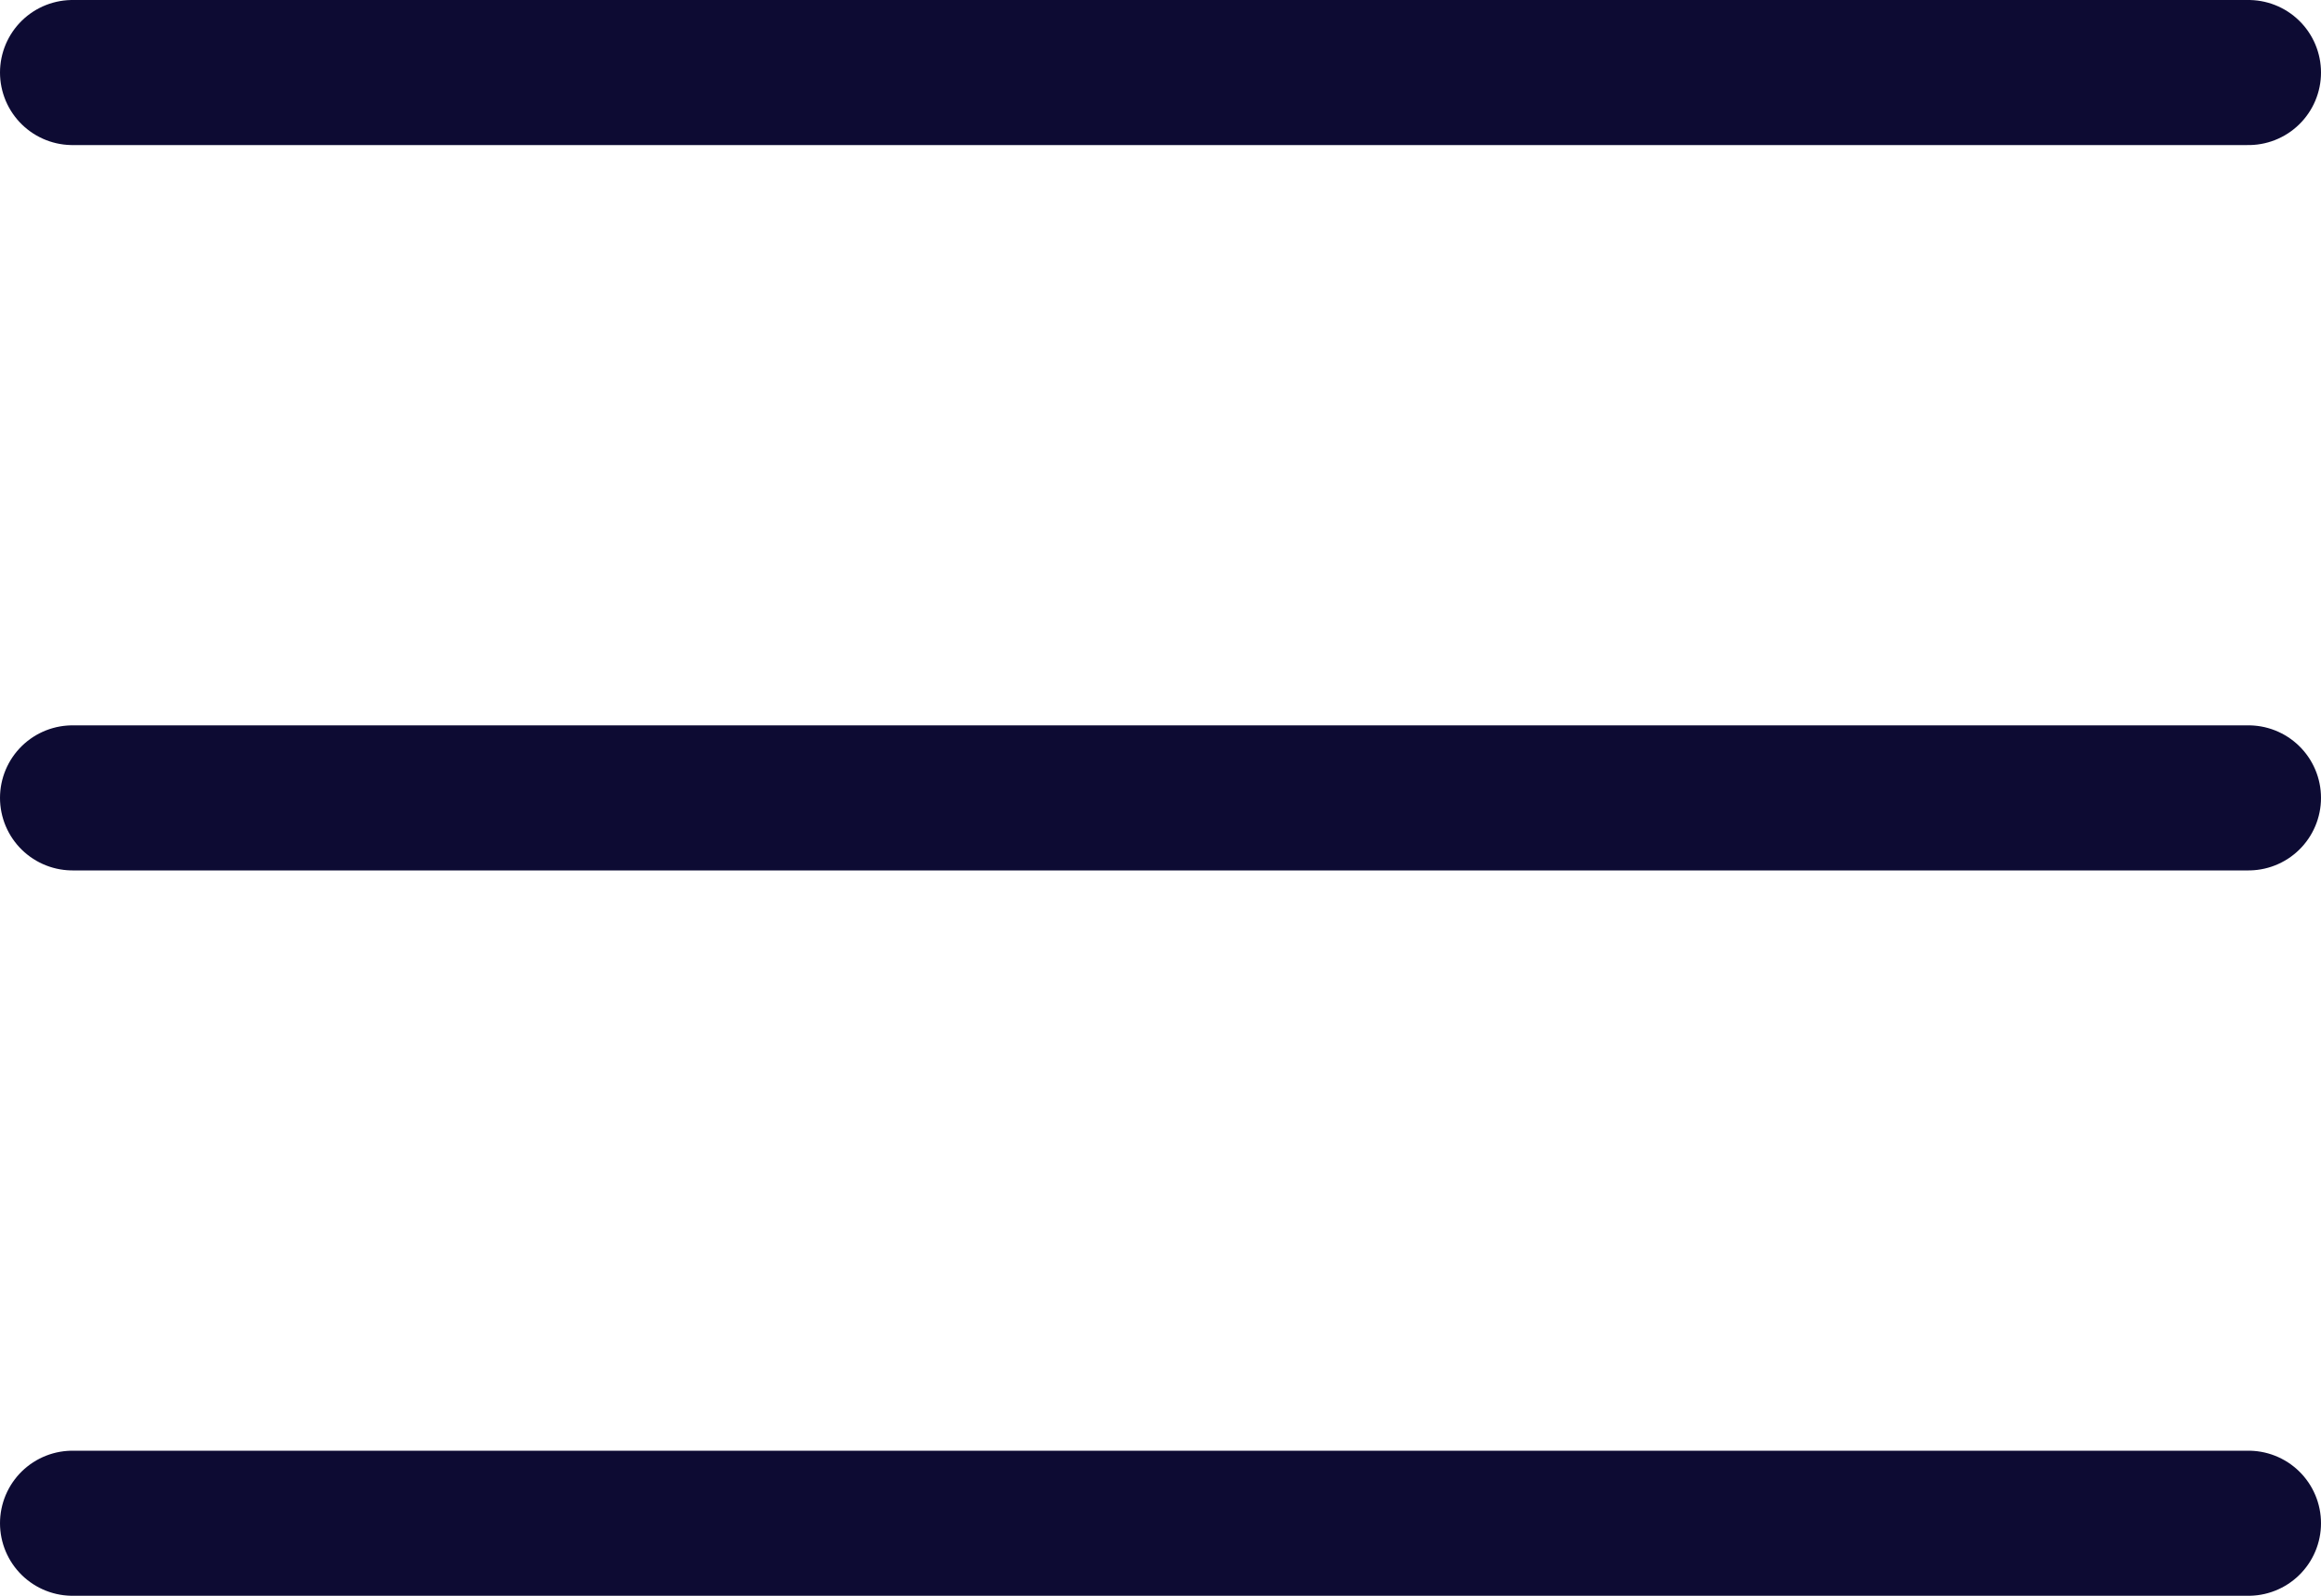 <svg width="16" height="11" viewBox="0 0 16 11" fill="none" xmlns="http://www.w3.org/2000/svg">
<line x1="0.5" y1="0.5" x2="15.5" y2="0.5" stroke="#0D0B33" stroke-linecap="round"/>
<line x1="0.5" y1="5.5" x2="15.5" y2="5.5" stroke="#0D0B33" stroke-linecap="round"/>
<line x1="0.5" y1="10.5" x2="15.5" y2="10.5" stroke="#0D0B33" stroke-linecap="round"/>
</svg>

